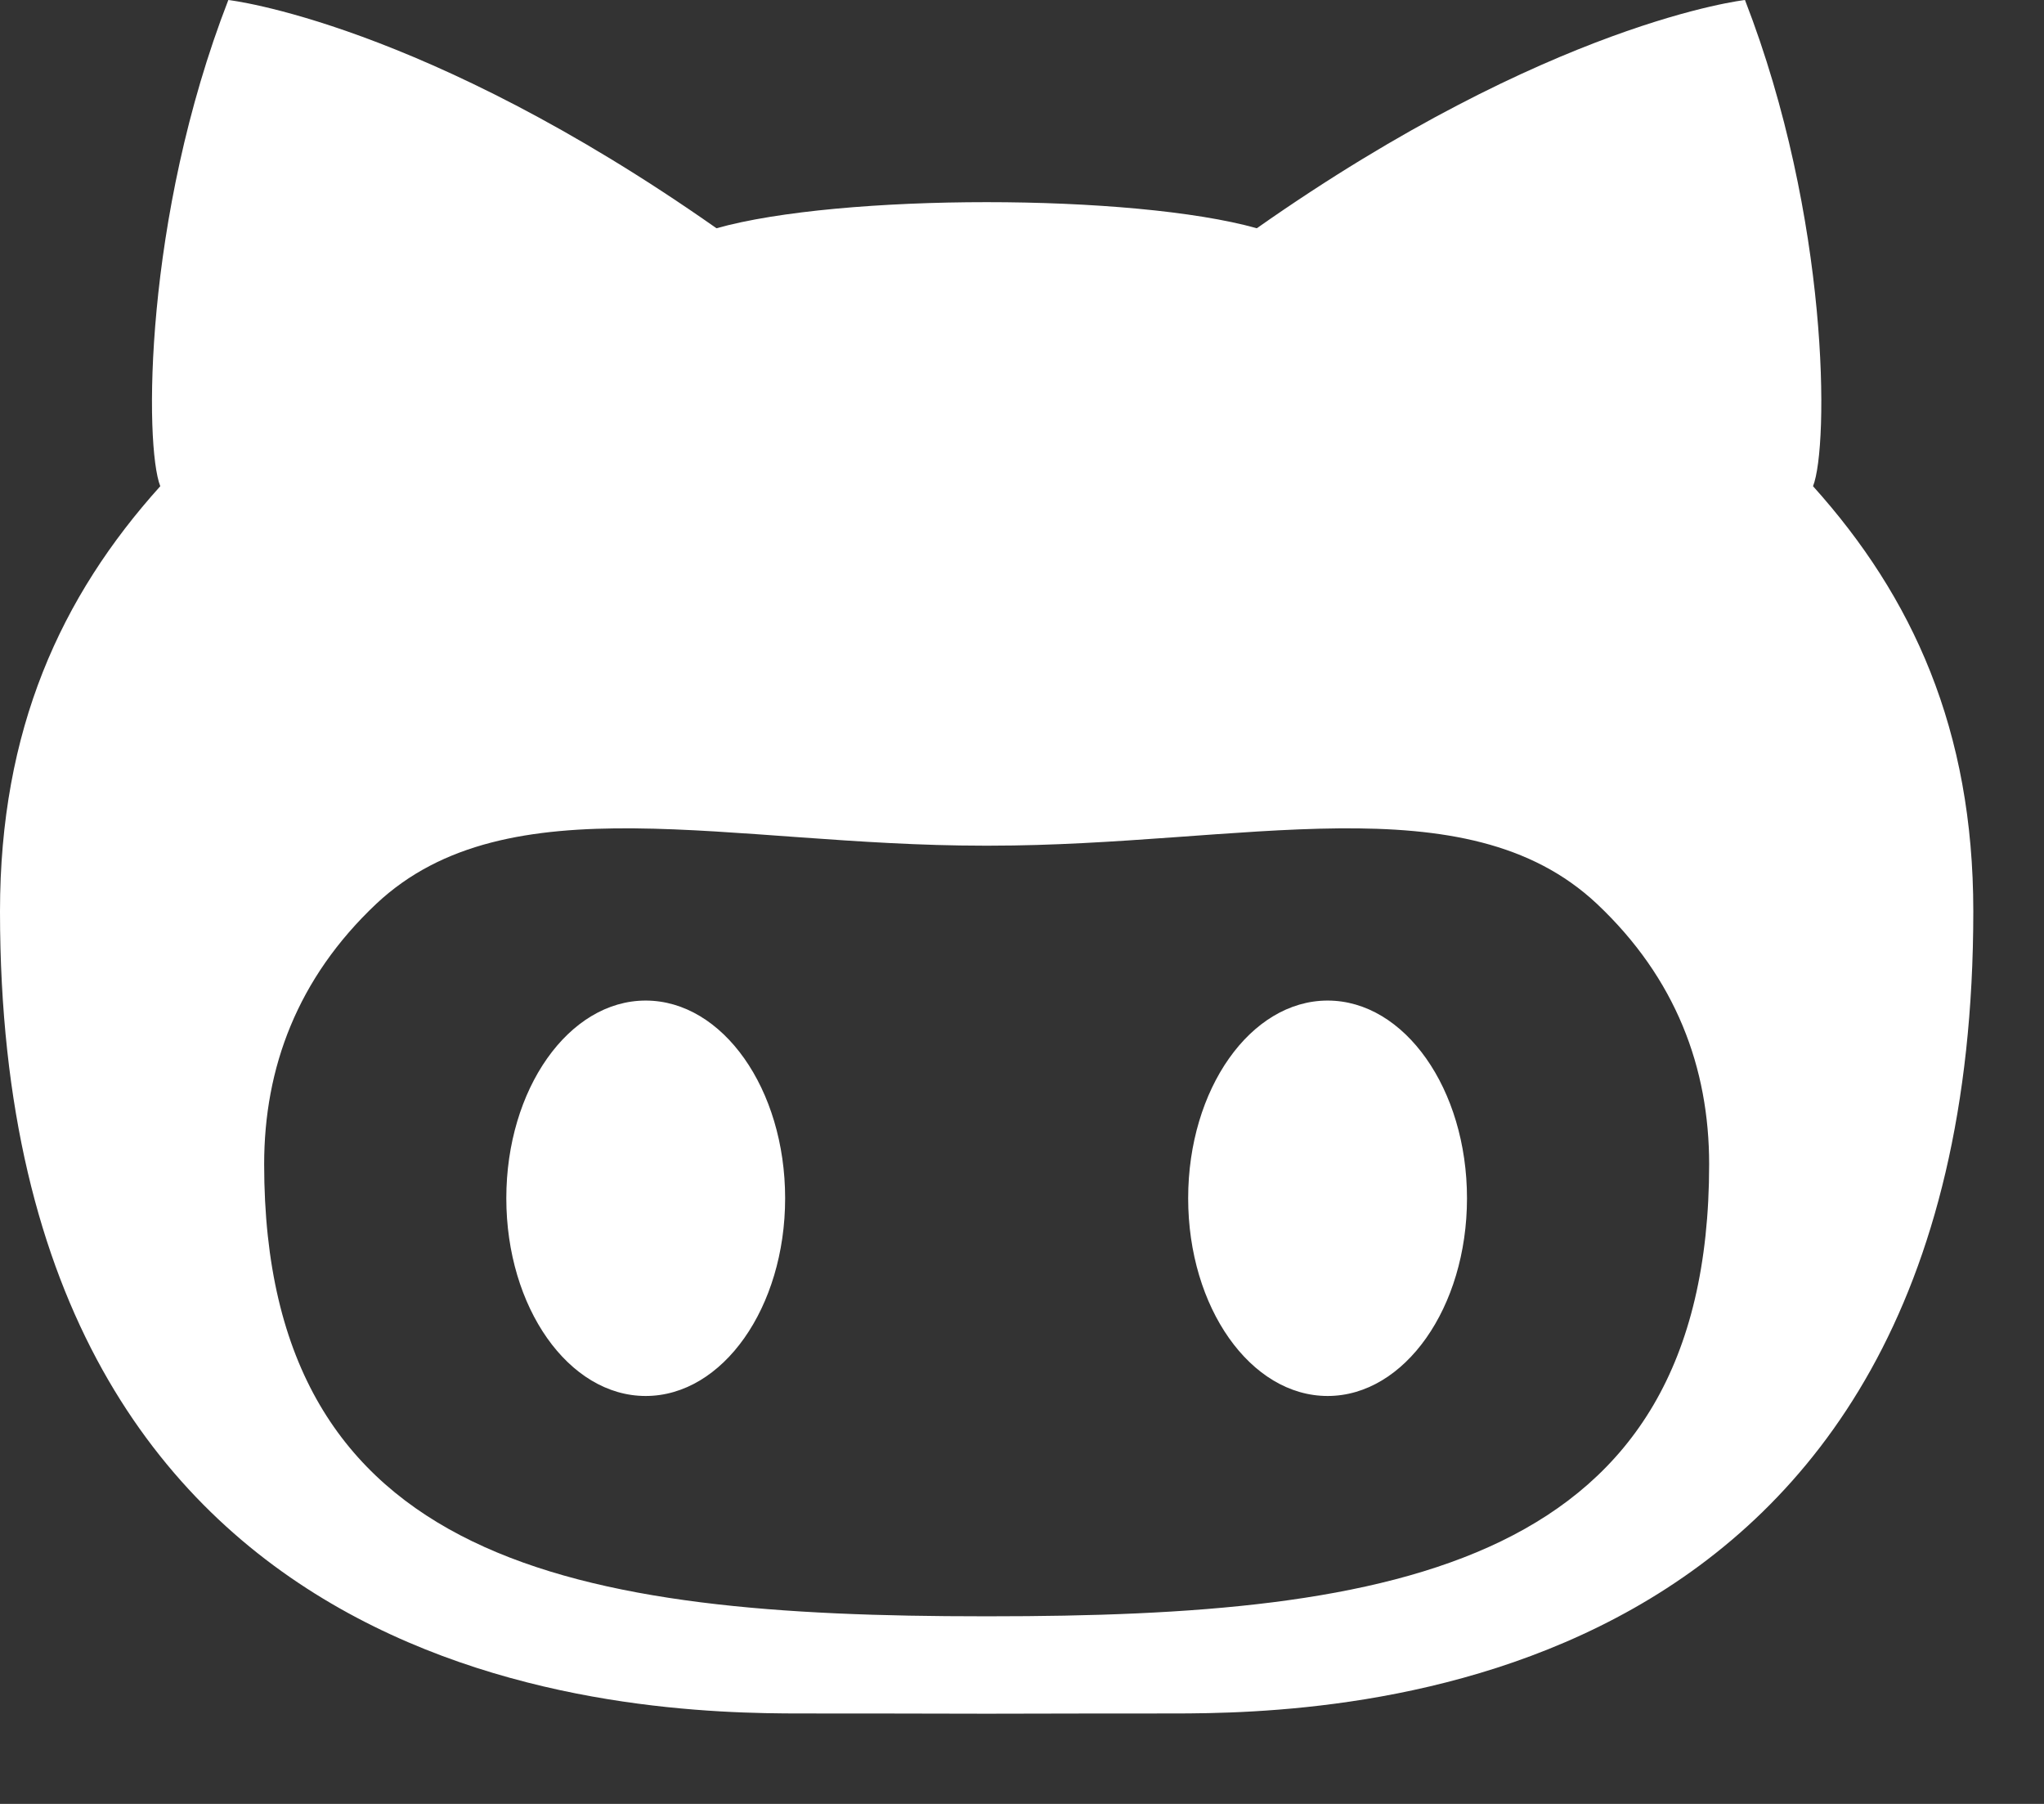 <svg width="17" height="15" viewBox="0 0 17 15">
  <rect x="0" y="0" width="17" height="15" fill="#333333" stroke="none"/>
  <path fill="#FFF" fill-rule="evenodd" d="M5.37,8.32 C4.73,8.32 4.211,9.056 4.211,9.964 C4.211,10.872 4.73,11.608 5.37,11.608 C6.011,11.608 6.53,10.872 6.53,9.964 C6.53,9.056 6.011,8.32 5.37,8.32 Z M8.231,13.44 L8.181,13.44 C4.816,13.44 2.197,13.029 2.197,9.681 C2.197,8.879 2.473,8.135 3.129,7.516 C4.225,6.487 6.078,7.032 8.181,7.032 L8.206,7.032 L8.231,7.032 C10.334,7.032 12.187,6.487 13.282,7.516 C13.939,8.135 14.215,8.879 14.215,9.681 C14.215,13.029 11.595,13.44 8.231,13.44 Z M15.079,4.043 C15.211,3.709 15.217,1.814 14.513,0 C14.513,0 12.898,0.181 10.453,1.898 C9.941,1.754 9.073,1.681 8.206,1.681 C7.339,1.681 6.471,1.754 5.959,1.898 C3.514,0.181 1.899,0 1.899,0 C1.195,1.814 1.201,3.709 1.333,4.043 C0.505,4.962 0,6.067 0,7.578 C0,14.142 5.317,14.248 6.66,14.248 C6.964,14.248 7.567,14.248 8.206,14.25 C8.844,14.248 9.448,14.248 9.752,14.248 C11.094,14.248 16.412,14.142 16.412,7.578 C16.412,6.067 15.906,4.962 15.079,4.043 Z M11.042,8.32 C10.401,8.32 9.882,9.056 9.882,9.964 C9.882,10.872 10.401,11.608 11.042,11.608 C11.682,11.608 12.201,10.872 12.201,9.964 C12.201,9.056 11.682,8.32 11.042,8.32 L11.042,8.32 Z"/>
</svg>
